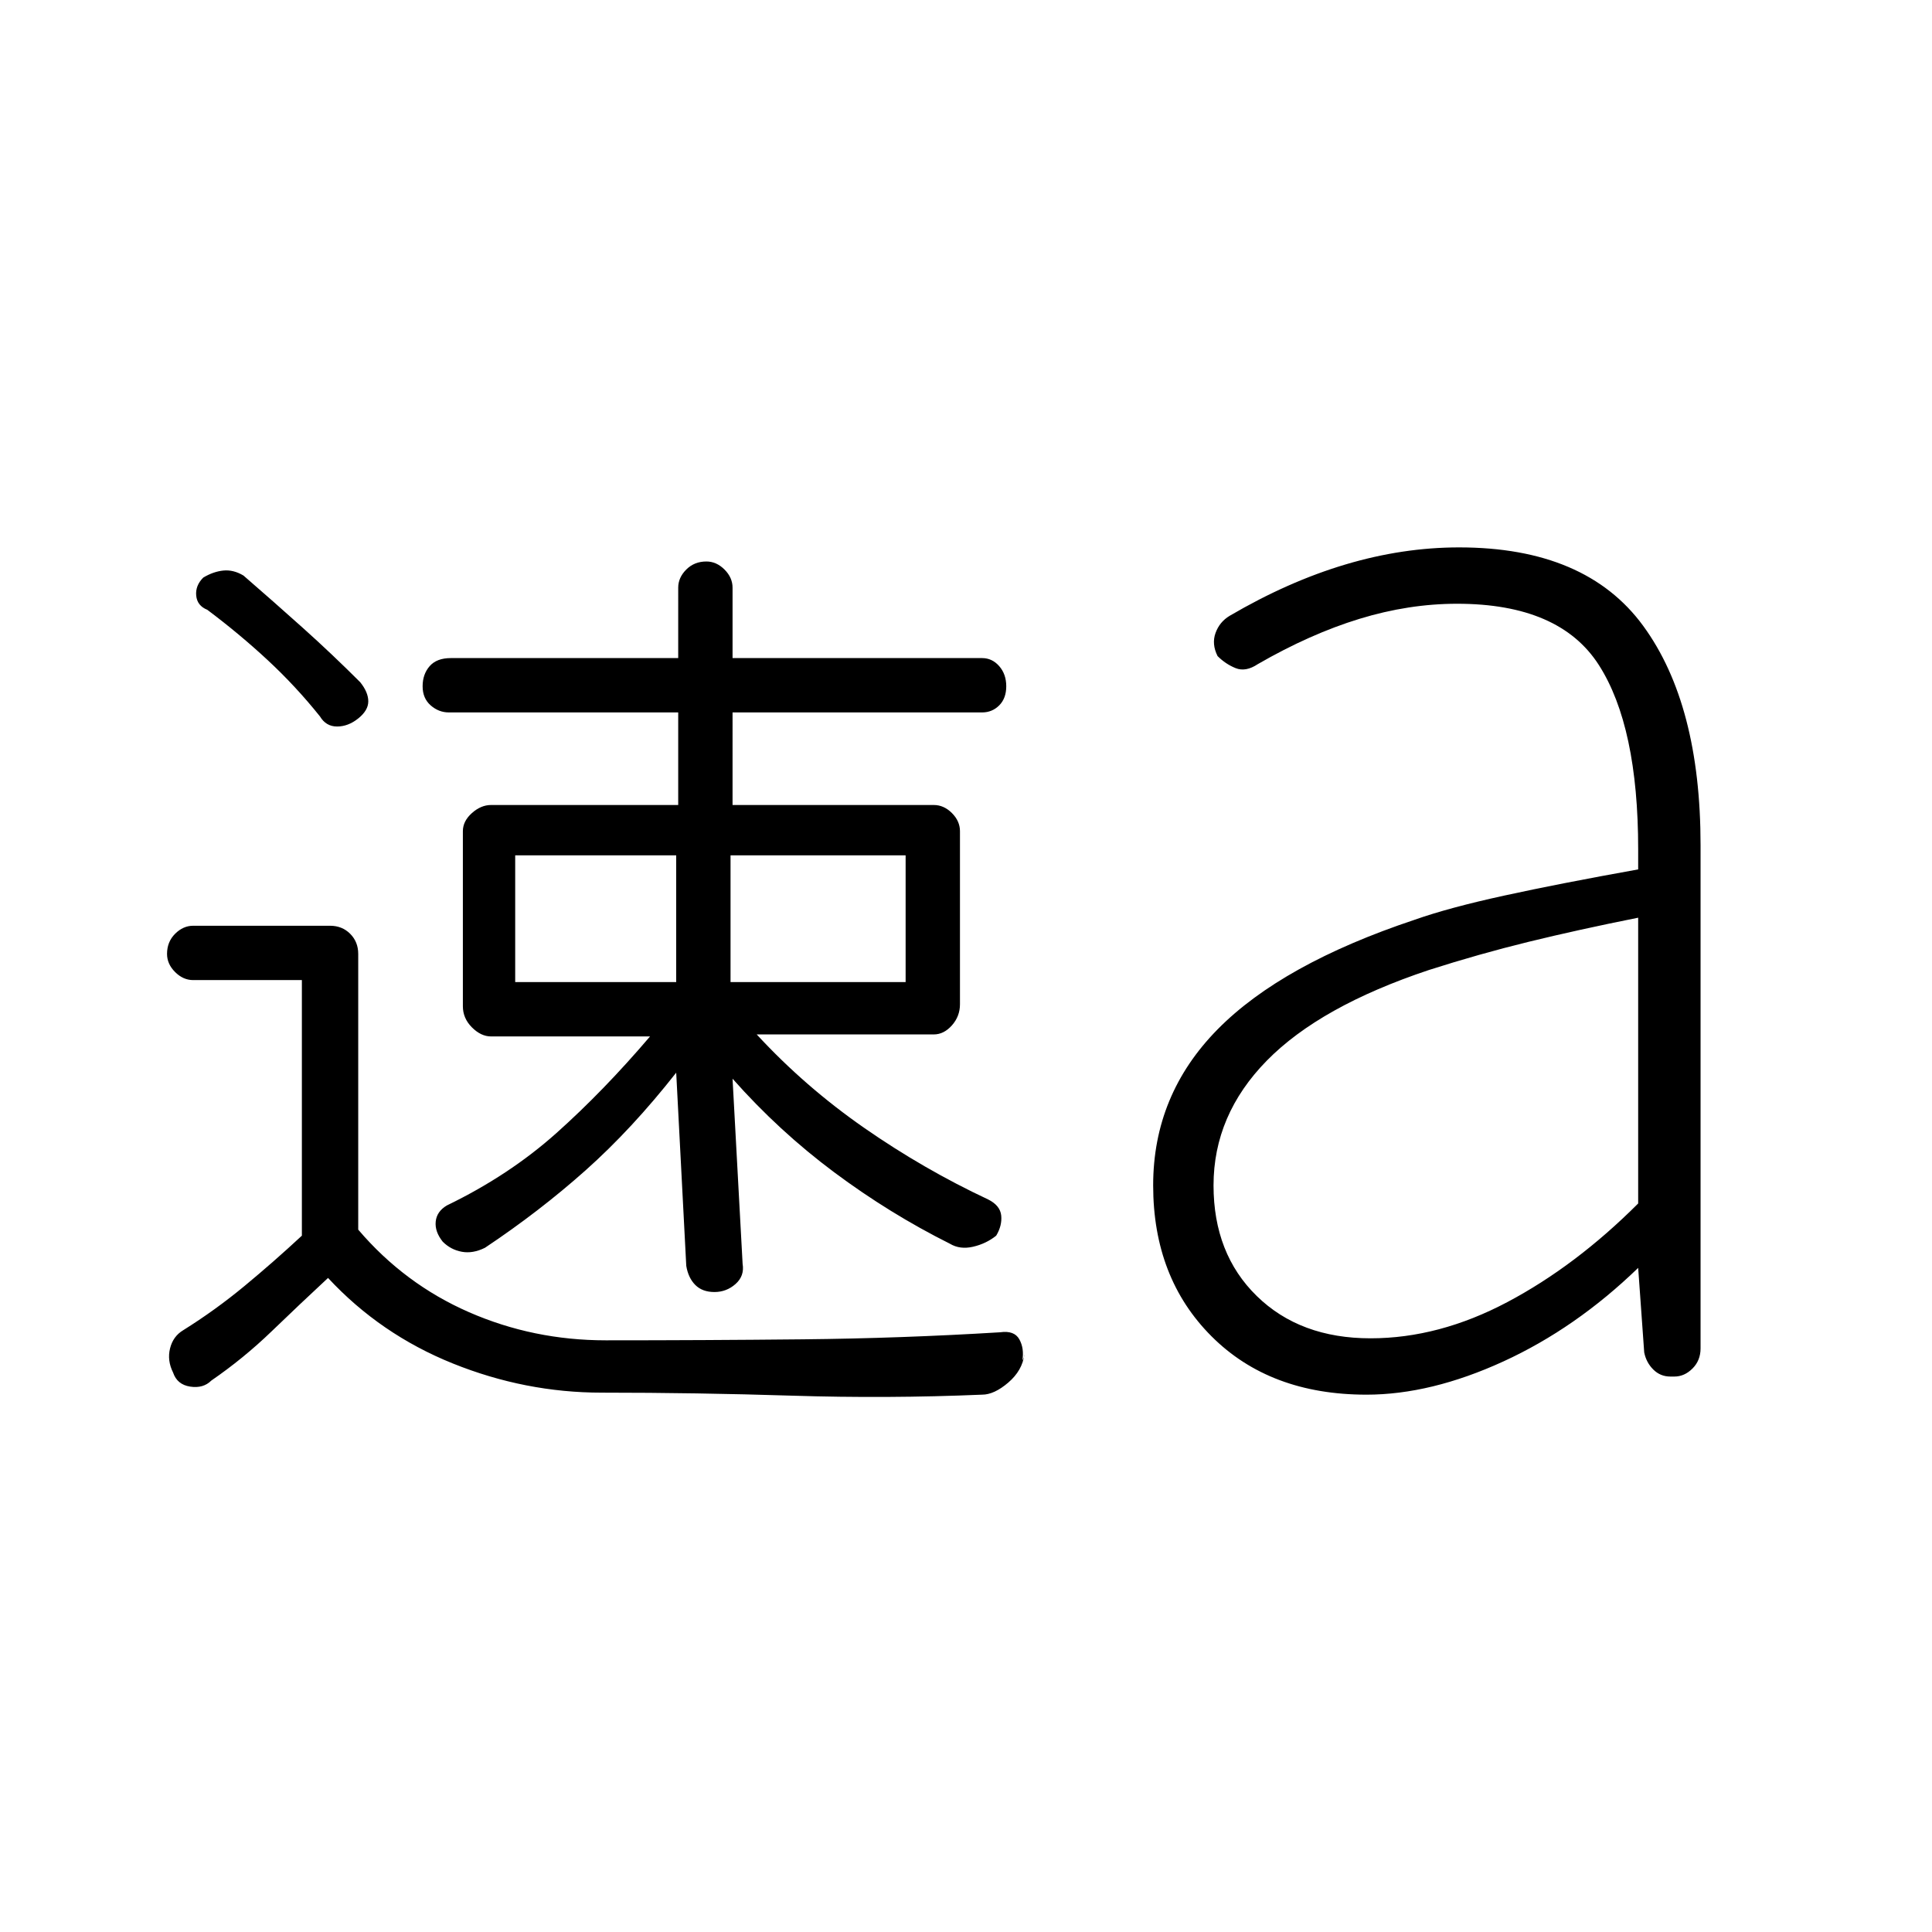 <svg xmlns="http://www.w3.org/2000/svg" width="48" height="48" viewBox="0 0 48 48"><path d="M4.3 34.1q-.15-.3-.075-.6t.325-.45q.8-.5 1.525-1.1.725-.6 1.425-1.25v-6.35H4.8q-.25 0-.45-.2t-.2-.45q0-.3.2-.5t.45-.2h3.4q.3 0 .5.2t.2.5v6.85q1.15 1.35 2.75 2.05 1.6.7 3.4.7 2.45 0 4.9-.025t4.9-.175q.35-.05.475.175.125.225.075.525l.025-.05q.025-.05.025-.1-.05.4-.4.7-.35.3-.65.3-2.35.1-4.725.025Q17.3 34.6 14.95 34.6q-1.9 0-3.7-.725-1.8-.725-3.1-2.125-.7.65-1.4 1.325-.7.675-1.5 1.225-.2.2-.525.15-.325-.05-.425-.35Zm19.3-3.2q-1.5-.75-2.875-1.775T18.2 26.8l.25 4.6q.05.3-.175.5-.225.2-.525.2-.3 0-.475-.175t-.225-.475l-.25-4.8q-1.1 1.4-2.25 2.425T12.05 31q-.3.15-.575.1-.275-.05-.475-.25-.2-.25-.175-.5.025-.25.275-.4 1.55-.75 2.725-1.8t2.325-2.4H12.2q-.25 0-.475-.225Q11.5 25.3 11.5 25v-4.35q0-.25.225-.45t.475-.2h4.65v-2.3h-5.7q-.25 0-.45-.175t-.2-.475q0-.3.175-.5t.525-.2h5.65V14.6q0-.25.2-.45t.5-.2q.25 0 .45.2t.2.45v1.75h6.2q.25 0 .425.2t.175.5q0 .3-.175.475t-.425.175h-6.2V20h5q.25 0 .45.2t.2.45v4.3q0 .3-.2.525-.2.225-.45.225h-4.4q1.2 1.3 2.675 2.325Q22.95 29.05 24.55 29.8q.3.15.325.4.025.25-.125.5-.25.2-.575.275-.325.075-.575-.075Zm-10.8-6.5h4v-3.15h-4Zm5.35 0h4.35v-3.15h-4.35Zm-10.2-6.6q-.6-.75-1.3-1.4-.7-.65-1.5-1.25-.25-.1-.275-.35-.025-.25.175-.45.25-.15.5-.175.25-.025.5.125.75.65 1.475 1.3.725.65 1.425 1.35.2.25.2.475 0 .225-.25.425-.25.2-.525.2t-.425-.25Zm26.1 15.45q1.7 0 3.4-.9t3.25-2.45v-7.1q-1.5.3-2.725.6t-2.475.7q-2.7.9-4.025 2.25-1.325 1.35-1.325 3.1 0 1.7 1.075 2.75t2.825 1.05Zm-.1 1.4q-2.4 0-3.85-1.45-1.45-1.45-1.45-3.75 0-2.25 1.6-3.875t4.9-2.725q.85-.3 2.225-.6t3.325-.65v-.5q0-3.05-.975-4.575Q38.75 15 36.2 15q-1.2 0-2.425.375-1.225.375-2.525 1.125-.3.2-.55.1-.25-.1-.45-.3-.15-.3-.05-.575.1-.275.35-.425 1.45-.85 2.875-1.275 1.425-.425 2.825-.425 3.15 0 4.575 1.95Q42.25 17.5 42.25 21v12.5q0 .3-.2.5t-.45.2h-.1q-.25 0-.425-.175t-.225-.425l-.15-2.1q-1.55 1.5-3.35 2.325-1.8.825-3.4.825Z"/></svg>